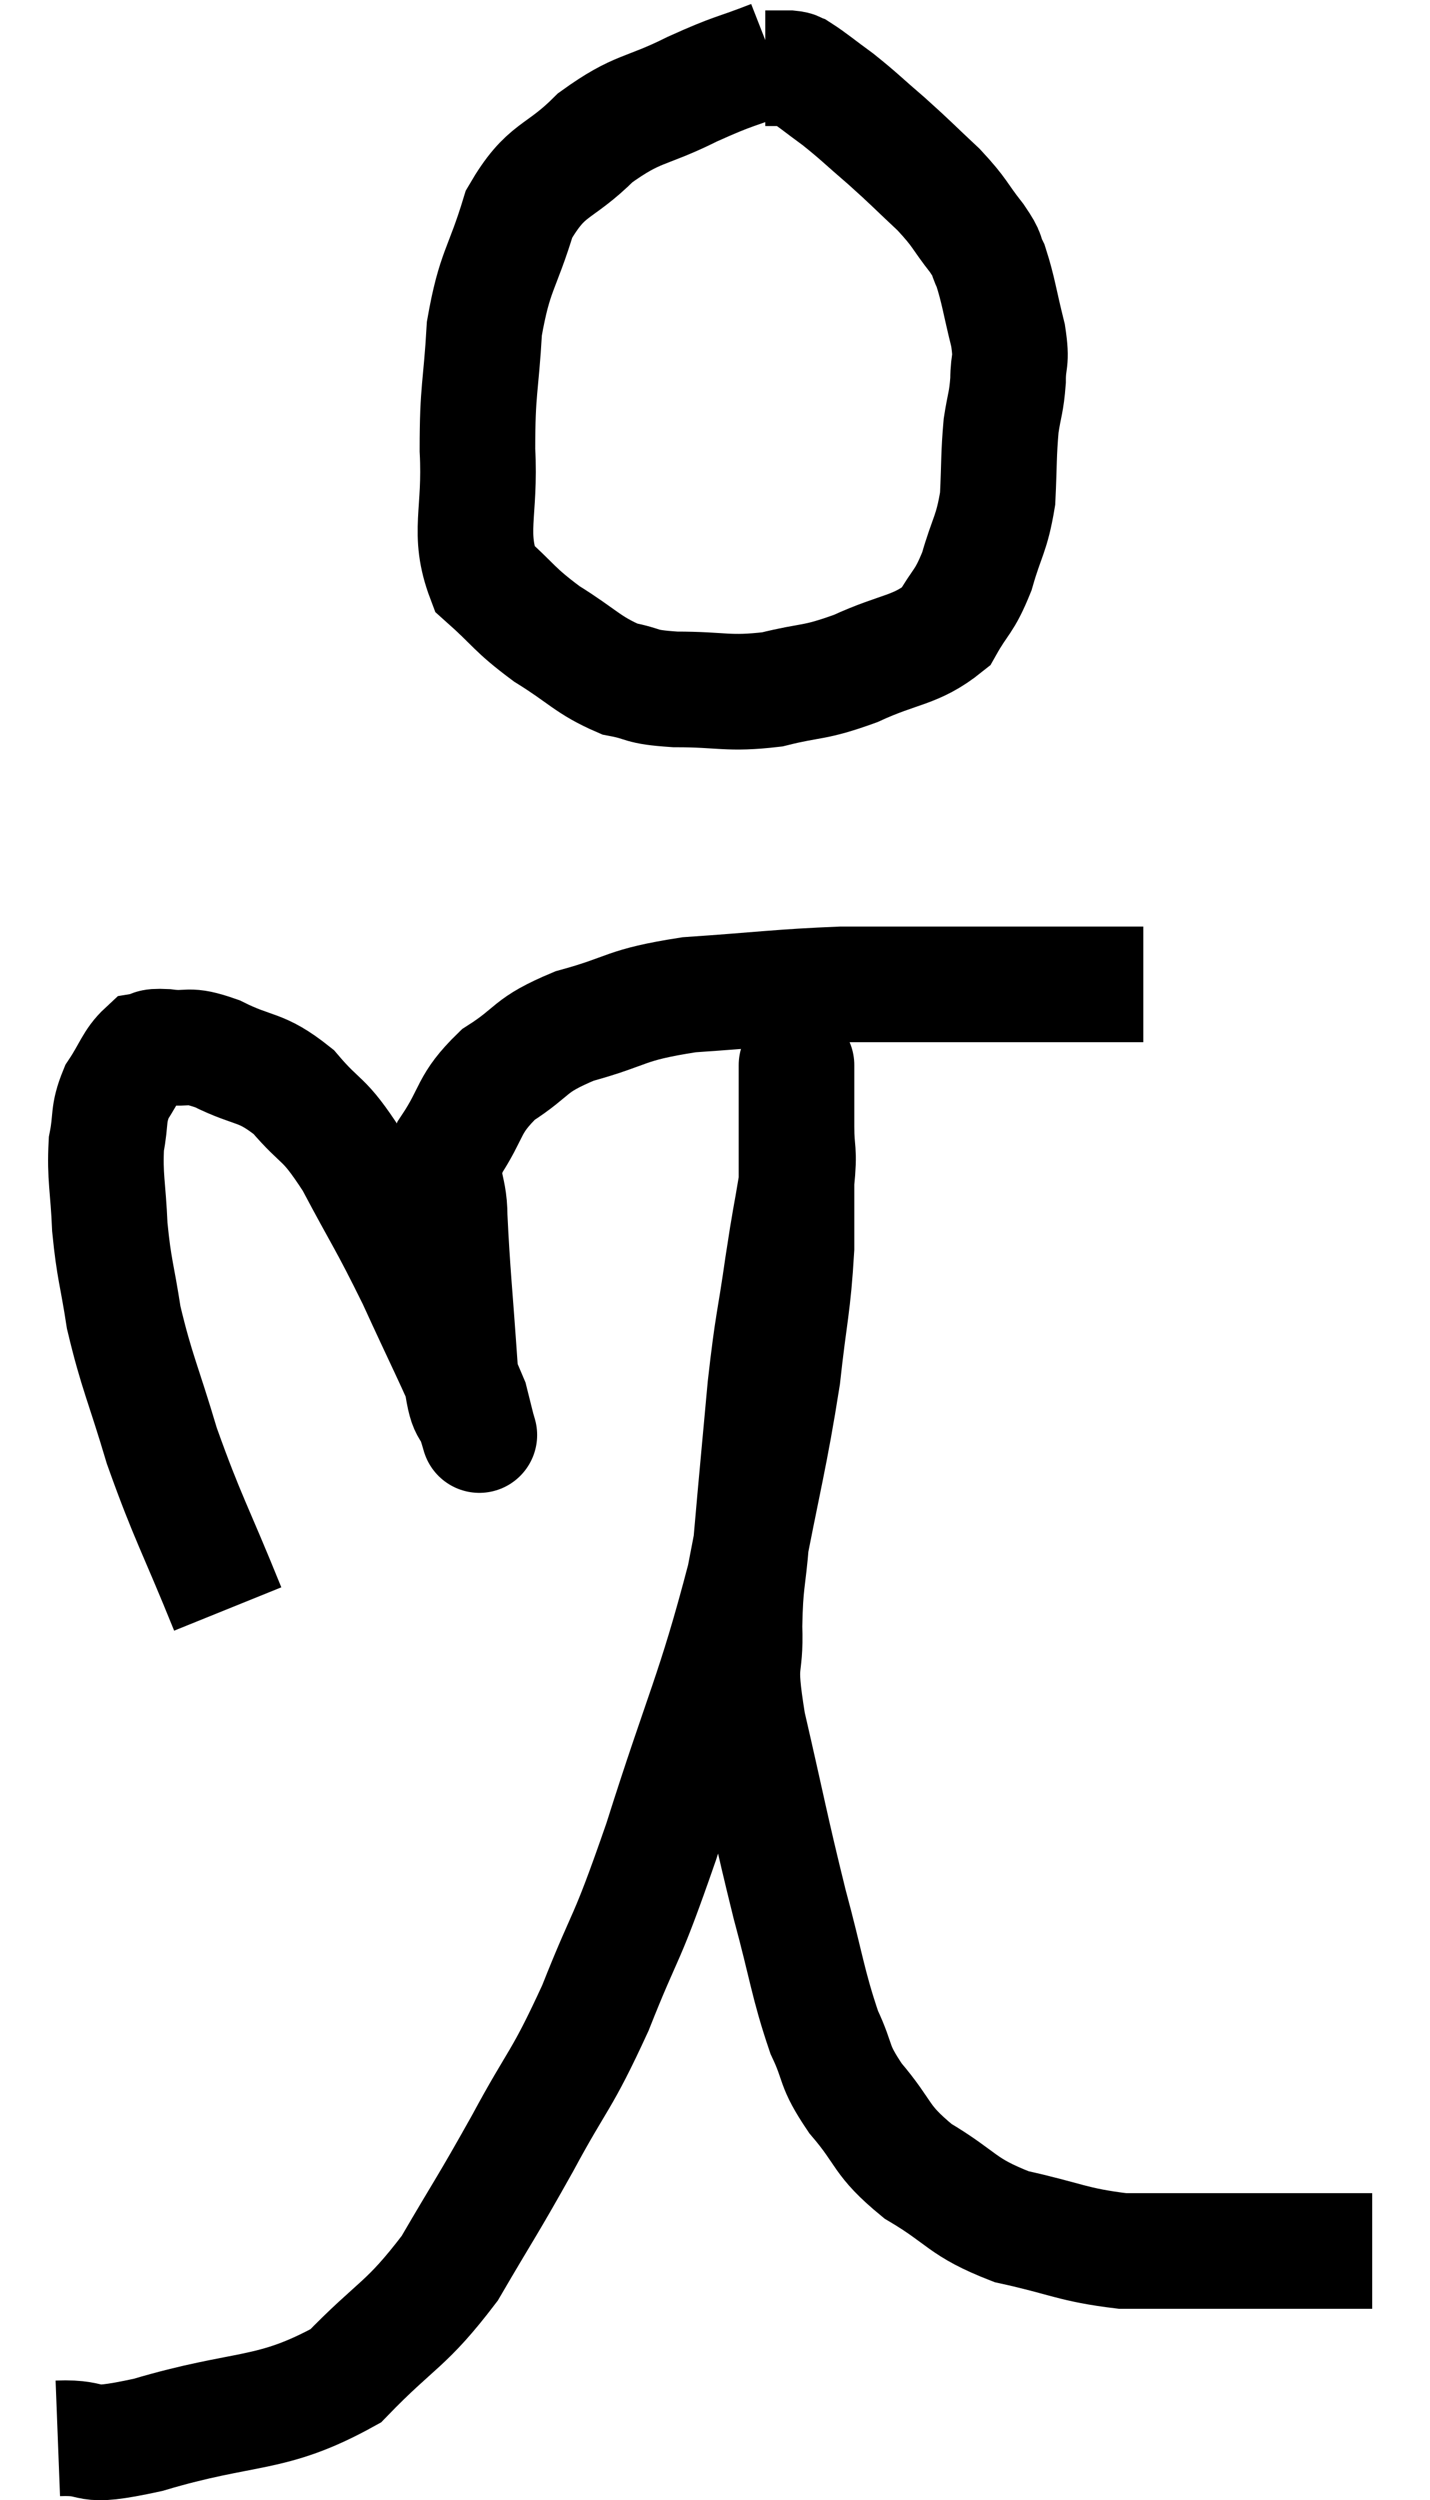 <svg xmlns="http://www.w3.org/2000/svg" viewBox="10.22 1.76 24.74 43.23" width="24.74" height="43.23"><path d="M 23.58 2.76 C 22.89 3.03, 22.965 2.955, 22.2 3.3 C 21.36 3.72, 21.27 3.6, 20.52 4.14 C 19.86 4.8, 19.68 4.635, 19.2 5.46 C 18.9 6.45, 18.78 6.42, 18.6 7.44 C 18.54 8.49, 18.48 8.46, 18.48 9.54 C 18.54 10.65, 18.3 10.965, 18.6 11.76 C 19.14 12.24, 19.095 12.285, 19.68 12.72 C 20.31 13.11, 20.385 13.26, 20.94 13.5 C 21.42 13.59, 21.24 13.635, 21.9 13.68 C 22.74 13.68, 22.8 13.77, 23.58 13.68 C 24.3 13.5, 24.27 13.59, 25.02 13.32 C 25.8 12.96, 26.055 13.02, 26.58 12.6 C 26.85 12.12, 26.895 12.195, 27.12 11.64 C 27.3 11.01, 27.375 11.01, 27.48 10.38 C 27.51 9.75, 27.495 9.63, 27.54 9.12 C 27.6 8.73, 27.63 8.73, 27.66 8.34 C 27.66 7.95, 27.735 8.055, 27.66 7.56 C 27.51 6.96, 27.495 6.78, 27.36 6.36 C 27.24 6.12, 27.345 6.21, 27.12 5.88 C 26.79 5.46, 26.85 5.46, 26.46 5.04 C 26.01 4.62, 25.995 4.59, 25.56 4.2 C 25.14 3.84, 25.095 3.78, 24.72 3.48 C 24.39 3.24, 24.27 3.135, 24.06 3 C 23.97 2.97, 24.03 2.955, 23.88 2.94 C 23.67 2.94, 23.565 2.94, 23.46 2.94 L 23.46 2.94" fill="none" stroke="black" stroke-width="2"></path><path d="M 14.16 29.58 C 13.59 28.17, 13.47 28.02, 13.02 26.76 C 12.69 25.65, 12.585 25.485, 12.36 24.54 C 12.24 23.76, 12.195 23.73, 12.12 22.98 C 12.09 22.26, 12.03 22.125, 12.06 21.54 C 12.15 21.09, 12.075 21.045, 12.24 20.64 C 12.48 20.28, 12.51 20.115, 12.72 19.92 C 12.9 19.89, 12.765 19.845, 13.08 19.86 C 13.53 19.92, 13.425 19.785, 13.98 19.98 C 14.64 20.31, 14.715 20.175, 15.3 20.64 C 15.81 21.24, 15.795 21.03, 16.32 21.84 C 16.86 22.86, 16.89 22.845, 17.4 23.88 C 17.88 24.93, 18.09 25.335, 18.36 25.98 C 18.42 26.22, 18.45 26.34, 18.48 26.46 C 18.48 26.46, 18.555 26.715, 18.48 26.46 C 18.33 25.95, 18.3 26.355, 18.18 25.44 C 18.09 24.12, 18.045 23.76, 18 22.8 C 18 22.2, 17.79 22.215, 18 21.6 C 18.42 20.97, 18.3 20.865, 18.84 20.34 C 19.5 19.92, 19.335 19.845, 20.16 19.5 C 21.15 19.23, 20.985 19.14, 22.14 18.96 C 23.46 18.87, 23.685 18.825, 24.78 18.78 C 25.65 18.78, 25.44 18.78, 26.52 18.78 C 27.81 18.78, 28.335 18.78, 29.1 18.78 C 29.34 18.78, 29.355 18.78, 29.58 18.78 L 30 18.78" fill="none" stroke="black" stroke-width="2"></path><path d="M 11.22 43.92 C 12 43.89, 11.535 44.13, 12.78 43.86 C 14.49 43.35, 14.895 43.56, 16.2 42.84 C 17.1 41.91, 17.235 41.985, 18 40.98 C 18.63 39.9, 18.63 39.945, 19.26 38.82 C 19.89 37.65, 19.92 37.785, 20.52 36.48 C 21.09 35.04, 21.015 35.46, 21.66 33.6 C 22.38 31.32, 22.575 31.05, 23.1 29.04 C 23.43 27.3, 23.535 26.985, 23.76 25.56 C 23.88 24.45, 23.94 24.36, 24 23.34 C 24 22.41, 24 22.215, 24 21.48 C 24 20.94, 24 20.7, 24 20.4 C 24 20.34, 24 20.31, 24 20.28 C 24 20.28, 24 20.28, 24 20.28 C 24 20.28, 24 20.28, 24 20.28 C 24 20.28, 24 20.28, 24 20.28 C 24 20.28, 24 20.04, 24 20.28 C 24 20.76, 24 20.76, 24 21.24 C 24 21.72, 24.06 21.6, 24 22.2 C 23.88 22.92, 23.895 22.755, 23.76 23.64 C 23.61 24.69, 23.595 24.555, 23.46 25.74 C 23.34 27.06, 23.31 27.345, 23.22 28.38 C 23.16 29.13, 23.115 29.085, 23.1 29.88 C 23.13 30.72, 22.965 30.36, 23.16 31.56 C 23.52 33.12, 23.55 33.345, 23.88 34.68 C 24.18 35.79, 24.195 36.06, 24.48 36.9 C 24.75 37.47, 24.615 37.44, 25.02 38.04 C 25.56 38.67, 25.425 38.745, 26.1 39.3 C 26.91 39.78, 26.835 39.915, 27.72 40.26 C 28.68 40.47, 28.77 40.575, 29.64 40.68 C 30.42 40.68, 30.165 40.68, 31.2 40.68 C 32.49 40.68, 33.09 40.68, 33.78 40.68 C 33.87 40.68, 33.915 40.68, 33.96 40.68 L 33.96 40.68" fill="none" stroke="black" stroke-width="2"></path></svg>